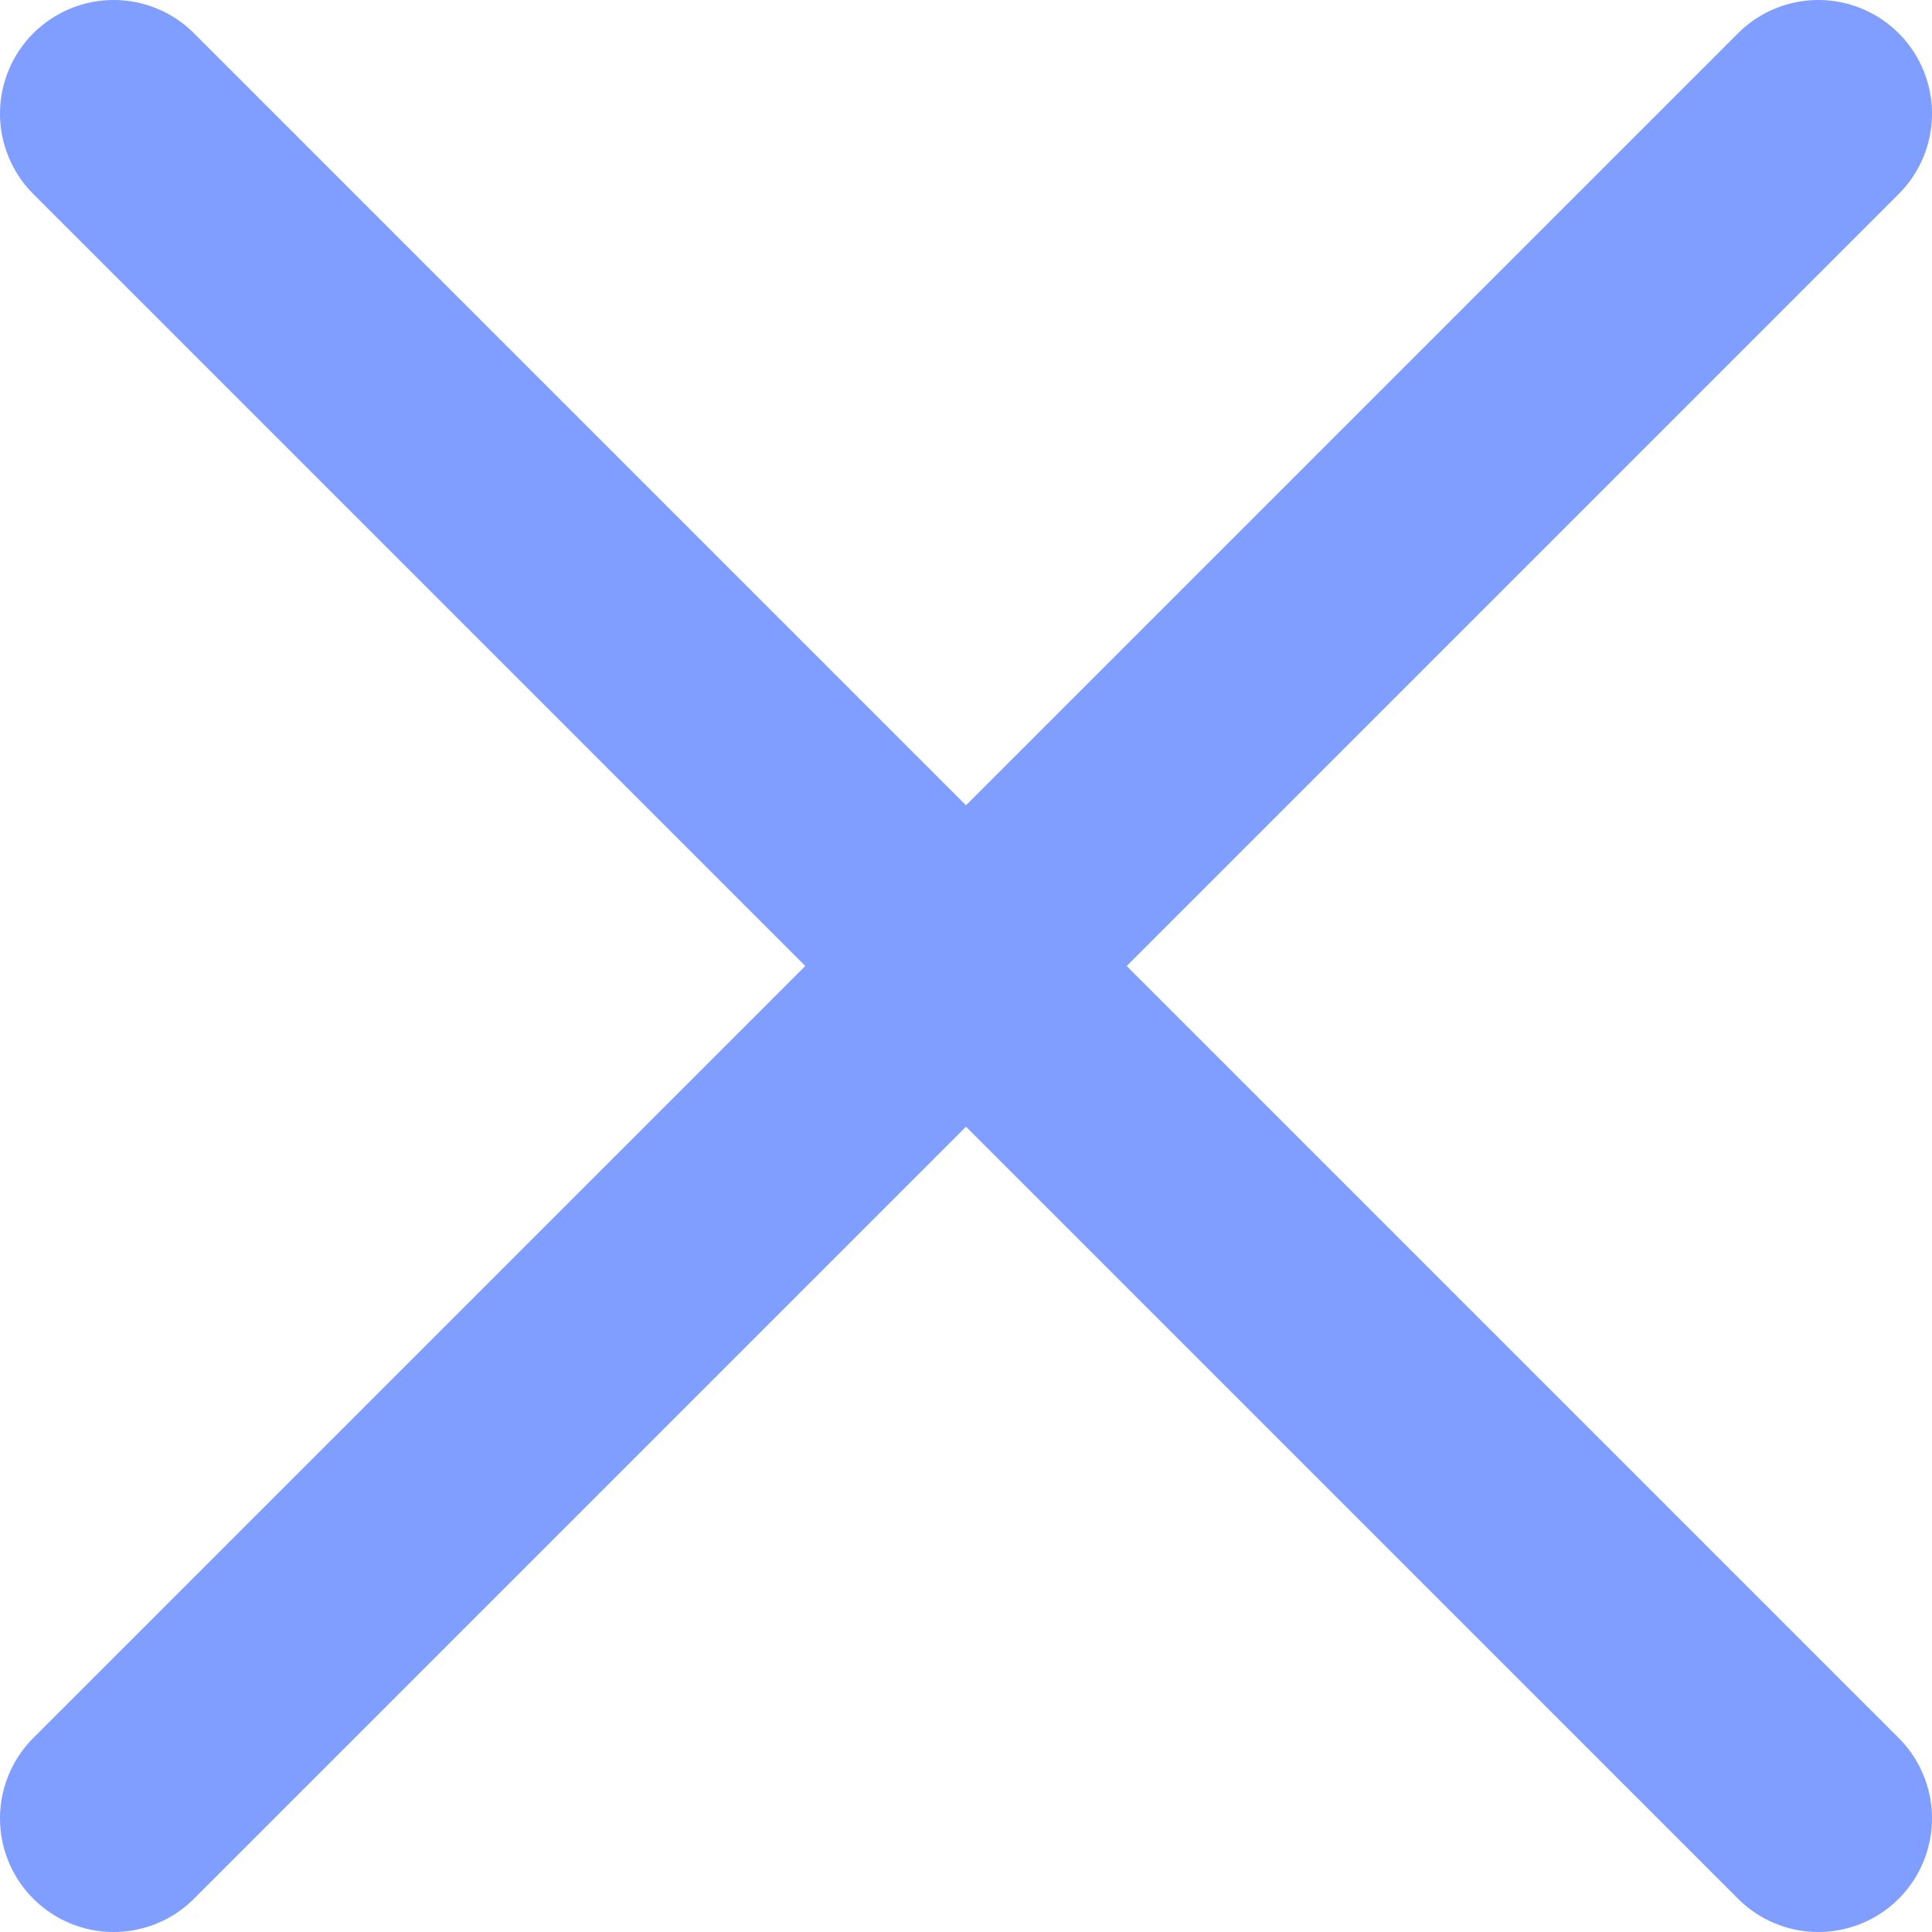 <svg width="17" height="17" viewBox="0 0 17 17" fill="none" xmlns="http://www.w3.org/2000/svg">
<path d="M16 1L1 16" stroke="#809EFF" stroke-width="2" stroke-linecap="round"/>
<path d="M1 1L16 16" stroke="#809EFF" stroke-width="2" stroke-linecap="round"/>
</svg>
